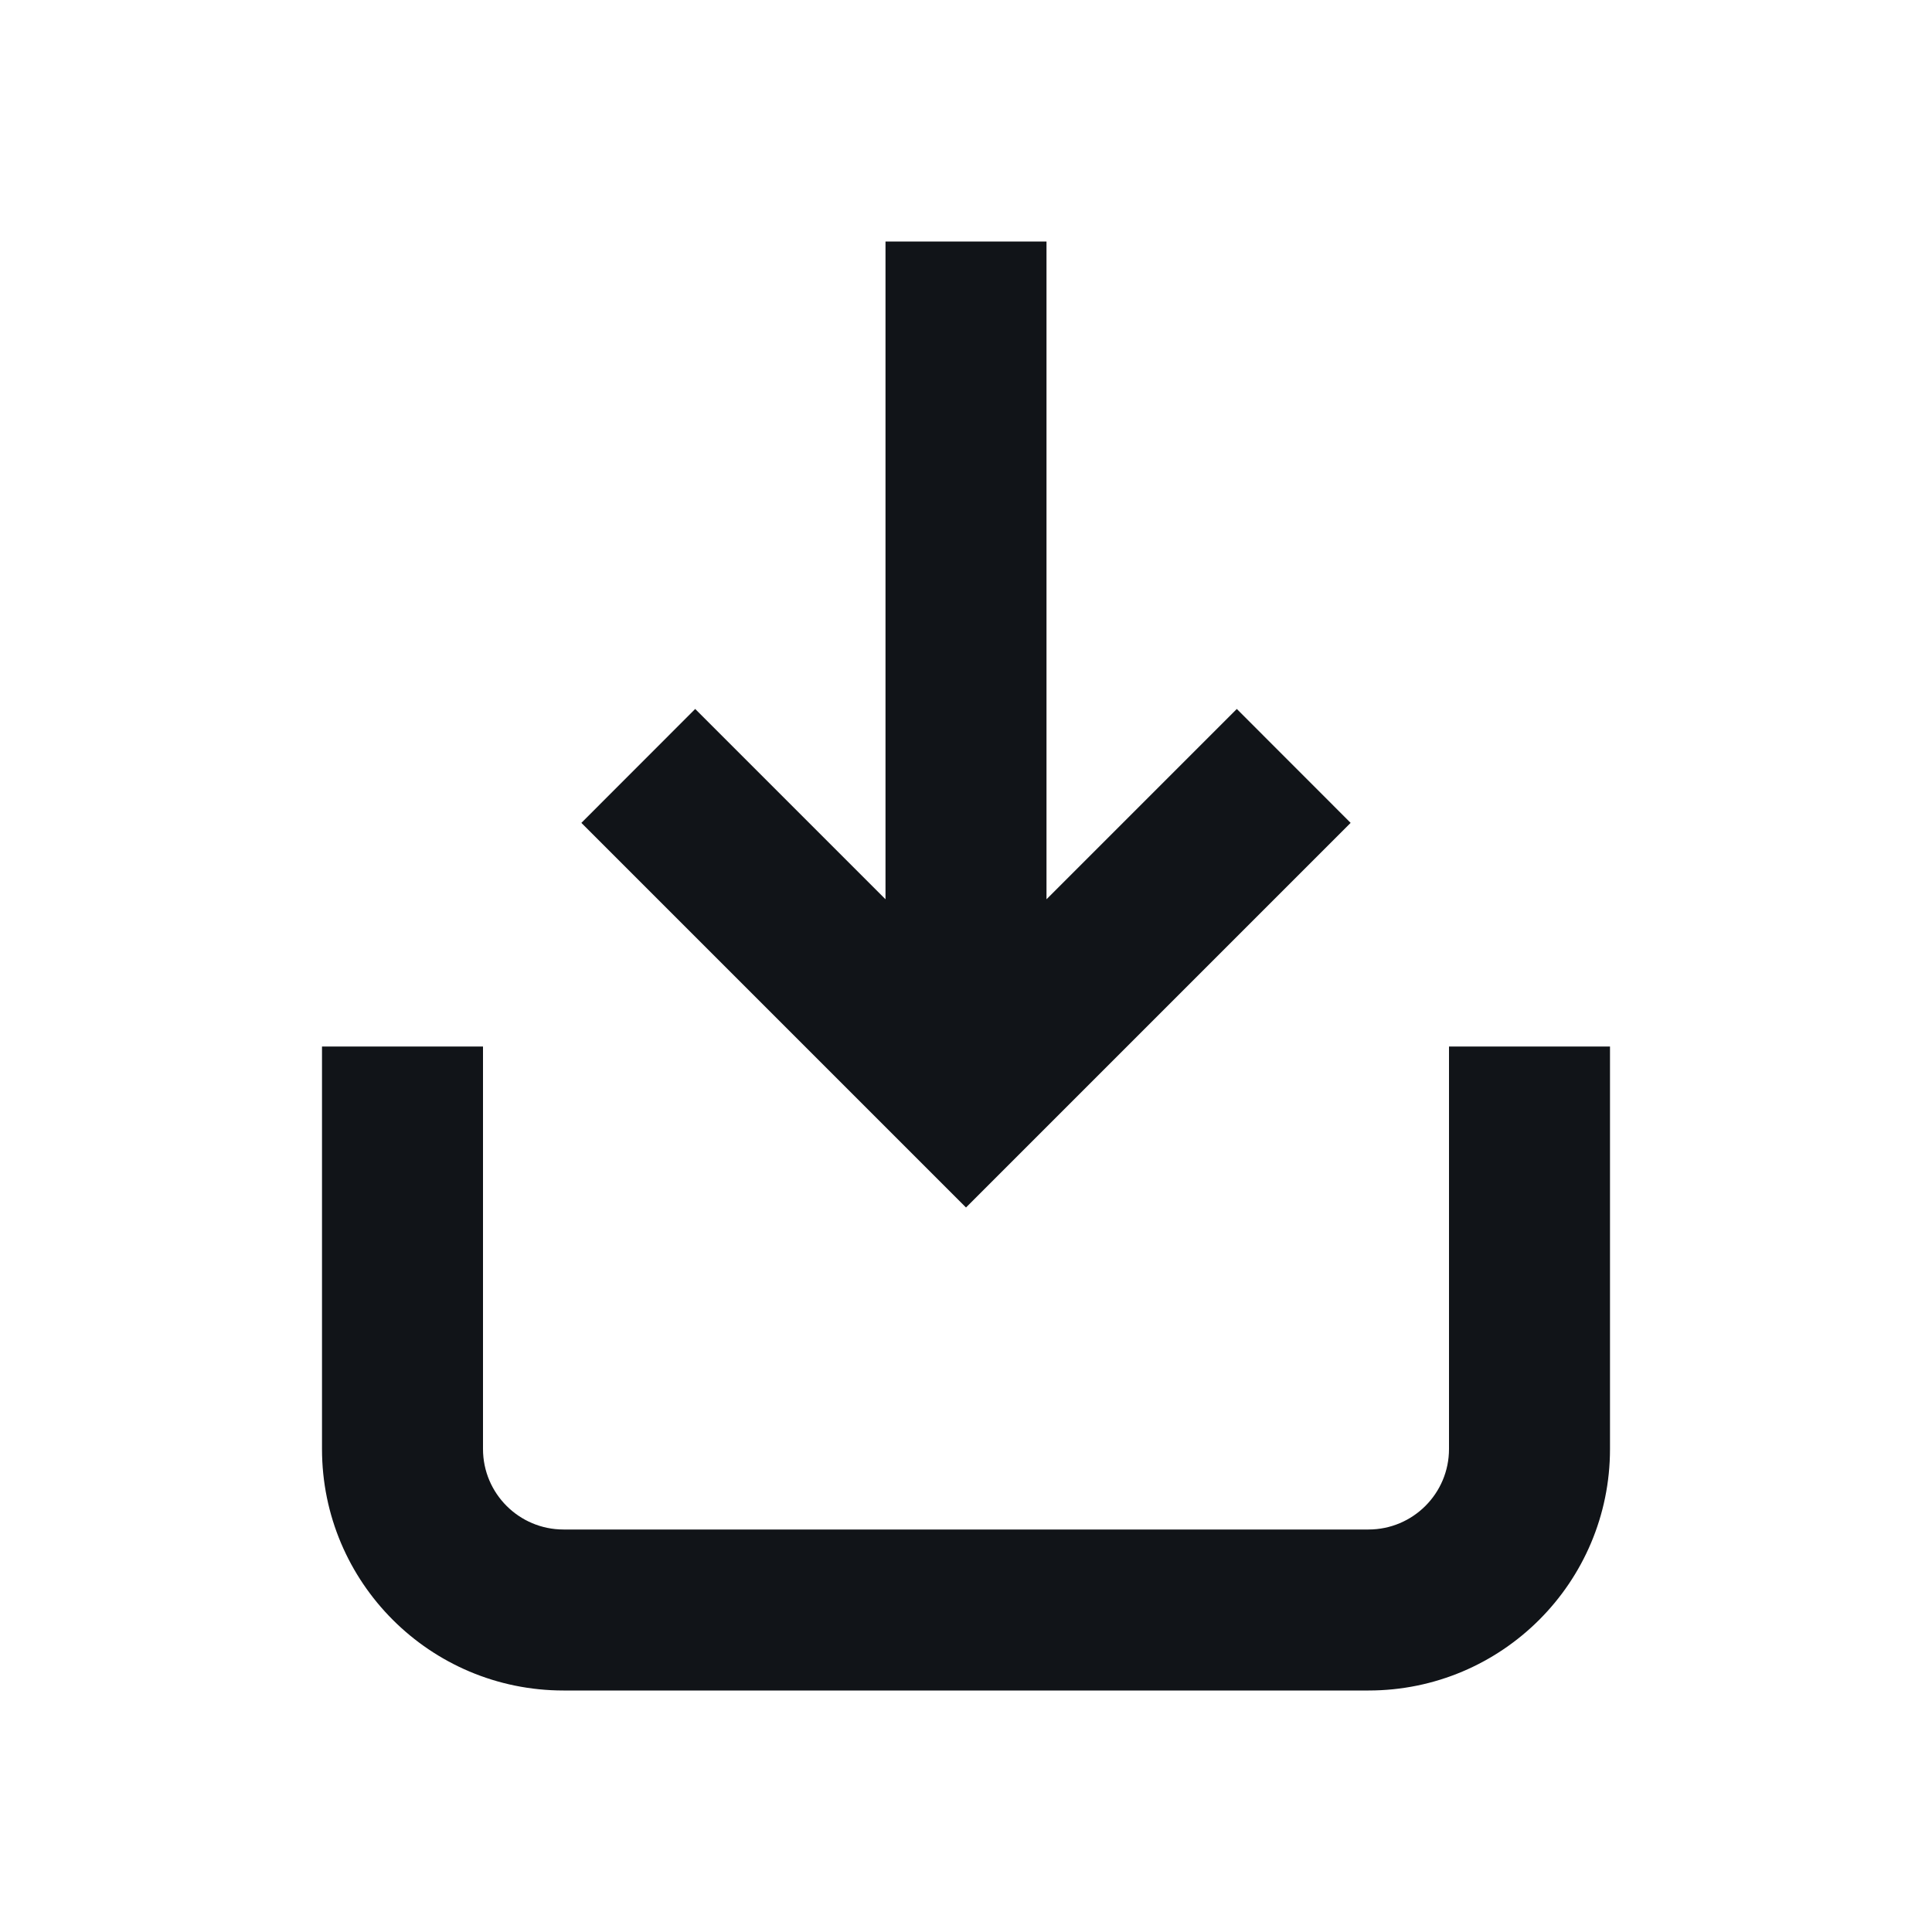 <svg width="24" height="24" viewBox="0 0 24 24" fill="none" xmlns="http://www.w3.org/2000/svg">
<path d="M15.364 8.807L13 11.171L13 3H11V11.171L8.636 8.807L7.222 10.222L12 15L16.778 10.222L15.364 8.807Z" fill="#111418"/>
<path d="M17 19C17.552 19 18 18.552 18 18V13H20V18C20 19.657 18.657 21 17 21H7C5.343 21 4 19.657 4 18V13H6V18C6 18.552 6.448 19 7 19H17Z" fill="#111418"/>
</svg>
